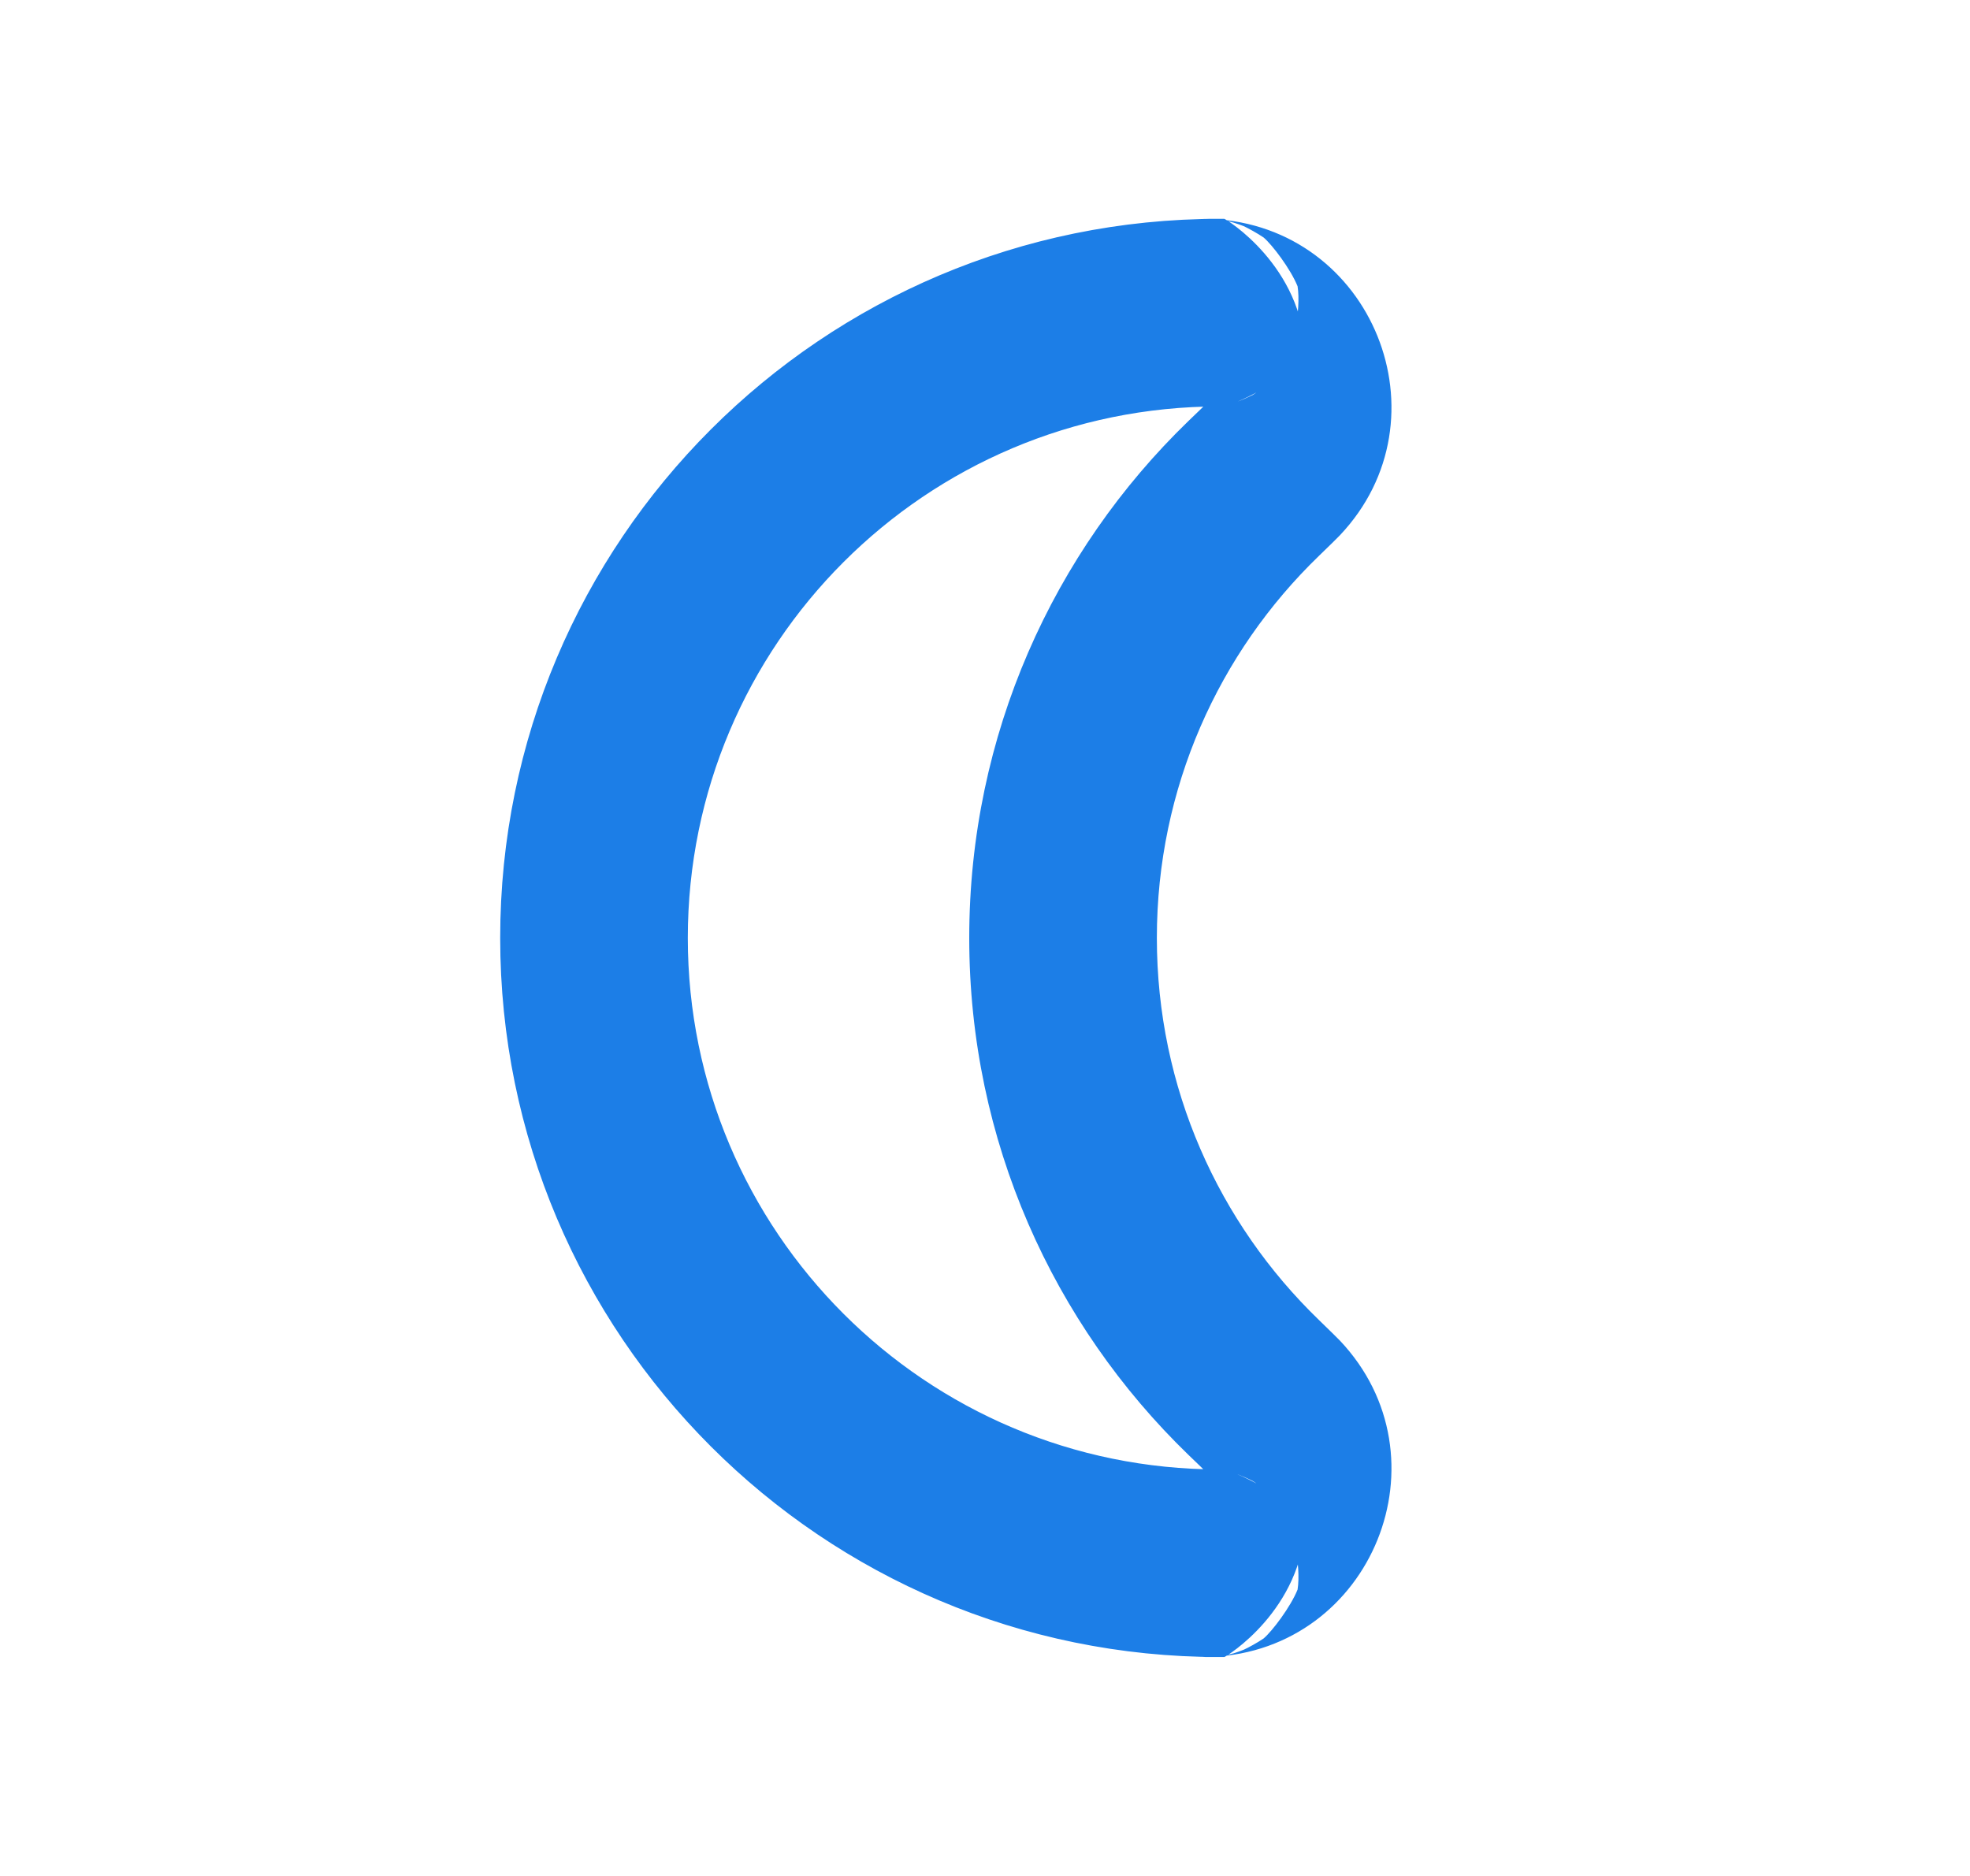 <svg width="21" height="20" viewBox="0 0 21 20" fill="none" xmlns="http://www.w3.org/2000/svg">
<path d="M13.364 14.792L14.06 14.073L13.364 14.792ZM13.556 14.979L12.83 15.666L13.556 14.979ZM12.874 16.665L12.918 17.664L12.874 16.665ZM13.364 5.207L12.669 4.488L13.364 5.207ZM13.556 5.02L14.282 5.708L13.556 5.02ZM12.874 3.334L12.83 4.333L12.874 3.334ZM12.332 10C12.332 8.4 12.993 6.957 14.06 5.926L12.669 4.488C11.229 5.881 10.332 7.836 10.332 10H12.332ZM14.06 14.073C12.993 13.042 12.332 11.599 12.332 10H10.332C10.332 12.163 11.229 14.118 12.669 15.511L14.06 14.073ZM12.999 15.666C9.869 15.666 7.332 13.129 7.332 10H5.332C5.332 14.234 8.765 17.666 12.999 17.666V15.666ZM7.332 10C7.332 6.87 9.869 4.333 12.999 4.333V2.333C8.765 2.333 5.332 5.765 5.332 10H7.332ZM12.669 15.511C12.729 15.568 12.771 15.61 12.802 15.639C12.817 15.654 12.827 15.664 12.834 15.671C12.844 15.68 12.839 15.676 12.83 15.666L14.282 14.291C14.247 14.254 14.161 14.172 14.06 14.073L12.669 15.511ZM12.999 17.666C13.011 17.666 13.018 17.666 13.021 17.666C13.021 17.666 13.024 17.666 13.026 17.666C13.027 17.666 13.027 17.666 13.028 17.666C13.029 17.666 13.032 17.666 13.036 17.666C13.038 17.666 13.046 17.666 13.051 17.666C13.066 17.665 13.888 17.166 13.916 16.218C13.571 15.831 13.066 15.667 13.052 15.667C13.047 15.667 13.04 15.666 13.037 15.666C13.033 15.666 13.03 15.666 13.03 15.666C13.029 15.666 13.028 15.666 13.027 15.666C13.027 15.666 13.026 15.666 13.025 15.666C13.024 15.666 13.021 15.666 13.019 15.666C13.01 15.666 12.99 15.666 12.967 15.666C12.944 15.666 12.921 15.666 12.905 15.666C12.896 15.666 12.895 15.666 12.898 15.666C12.899 15.666 12.904 15.666 12.91 15.666C12.913 15.666 12.918 15.667 12.925 15.667C12.929 15.667 12.934 15.667 12.941 15.668C12.947 15.668 12.956 15.669 12.969 15.67C12.975 15.671 12.983 15.672 12.993 15.673C13.003 15.674 13.017 15.676 13.035 15.679C13.043 15.68 13.059 15.683 13.069 15.685C13.08 15.687 13.105 15.693 13.119 15.696C13.136 15.701 13.178 15.713 13.201 15.721C13.233 15.733 13.31 15.766 13.355 15.79C13.422 15.83 13.583 15.962 13.669 16.061C13.778 16.24 13.872 16.694 13.832 16.947C13.757 17.132 13.563 17.389 13.47 17.468C13.409 17.51 13.302 17.569 13.258 17.588C13.228 17.6 13.175 17.619 13.152 17.626C13.135 17.63 13.104 17.638 13.091 17.641C13.061 17.648 13.037 17.652 13.024 17.654C13.009 17.656 12.997 17.658 12.988 17.659C12.979 17.66 12.972 17.66 12.966 17.661C12.955 17.662 12.947 17.663 12.941 17.663C12.93 17.664 12.922 17.664 12.918 17.664L12.83 15.666C12.825 15.666 12.816 15.667 12.805 15.668C12.8 15.668 12.79 15.669 12.779 15.67C12.77 15.671 12.749 15.673 12.722 15.677C12.708 15.679 12.684 15.683 12.655 15.69C12.641 15.693 12.61 15.7 12.593 15.705C12.57 15.712 12.517 15.731 12.487 15.743C12.443 15.762 12.336 15.821 12.275 15.863C12.182 15.942 11.988 16.199 11.913 16.384C11.873 16.637 11.967 17.091 12.076 17.27C12.162 17.369 12.323 17.501 12.39 17.541C12.435 17.565 12.512 17.598 12.544 17.61C12.568 17.618 12.609 17.63 12.627 17.635C12.664 17.644 12.695 17.65 12.71 17.652C12.742 17.657 12.768 17.66 12.777 17.661C12.799 17.663 12.816 17.664 12.821 17.664C12.829 17.665 12.835 17.665 12.839 17.665C12.846 17.665 12.852 17.665 12.856 17.666C12.868 17.666 12.882 17.666 12.89 17.666C12.911 17.666 12.939 17.666 12.962 17.666C12.986 17.666 13.007 17.666 13.016 17.666C13.018 17.666 13.019 17.666 13.018 17.666C13.018 17.666 13.017 17.666 13.016 17.666C13.016 17.666 13.015 17.666 13.014 17.666C13.013 17.666 13.01 17.666 13.007 17.666C13.004 17.666 12.997 17.666 12.992 17.666C12.978 17.665 12.473 17.502 12.128 17.115C12.156 16.167 12.978 15.667 12.993 15.667C12.998 15.667 13.005 15.666 13.008 15.666C13.012 15.666 13.015 15.666 13.015 15.666C13.016 15.666 13.017 15.666 13.018 15.666C13.02 15.666 13.021 15.666 13.02 15.666C13.018 15.666 13.011 15.666 12.999 15.666V17.666ZM12.83 15.666H12.83L12.918 17.664C14.63 17.589 15.46 15.536 14.282 14.291L12.83 15.666ZM14.06 5.926C14.161 5.828 14.247 5.745 14.282 5.708L12.83 4.333C12.839 4.323 12.844 4.319 12.834 4.329C12.827 4.335 12.817 4.346 12.802 4.36C12.771 4.39 12.729 4.431 12.669 4.488L14.06 5.926ZM12.999 4.333C13.011 4.333 13.018 4.333 13.02 4.333C13.021 4.333 13.02 4.333 13.018 4.333C13.017 4.333 13.016 4.333 13.015 4.333C13.015 4.333 13.012 4.333 13.008 4.333C13.005 4.333 12.998 4.333 12.993 4.333C12.978 4.332 12.156 3.833 12.128 2.884C12.473 2.497 12.978 2.334 12.992 2.333C12.997 2.333 13.004 2.333 13.007 2.333C13.01 2.333 13.013 2.333 13.014 2.333C13.015 2.333 13.016 2.333 13.016 2.333C13.017 2.333 13.018 2.333 13.018 2.333C13.019 2.333 13.018 2.333 13.016 2.333C13.007 2.333 12.986 2.333 12.962 2.333C12.939 2.333 12.911 2.333 12.89 2.333C12.882 2.334 12.868 2.334 12.856 2.334C12.852 2.334 12.846 2.334 12.839 2.334C12.835 2.334 12.829 2.335 12.821 2.335C12.816 2.335 12.799 2.336 12.777 2.338C12.768 2.339 12.742 2.342 12.71 2.347C12.695 2.35 12.664 2.355 12.627 2.365C12.609 2.369 12.568 2.381 12.544 2.389C12.512 2.401 12.435 2.435 12.39 2.458C12.323 2.498 12.162 2.63 12.076 2.729C11.968 2.908 11.873 3.362 11.913 3.616C11.988 3.801 12.182 4.057 12.275 4.136C12.336 4.178 12.443 4.237 12.487 4.256C12.517 4.269 12.57 4.287 12.593 4.294C12.61 4.299 12.641 4.307 12.655 4.31C12.684 4.316 12.708 4.32 12.722 4.322C12.749 4.327 12.77 4.329 12.779 4.33C12.79 4.331 12.8 4.331 12.805 4.332C12.816 4.332 12.825 4.333 12.83 4.333L12.918 2.335C12.922 2.335 12.93 2.336 12.941 2.336C12.947 2.337 12.955 2.337 12.966 2.338C12.972 2.339 12.979 2.34 12.988 2.341C12.997 2.342 13.009 2.343 13.024 2.345C13.037 2.347 13.061 2.351 13.091 2.358C13.104 2.361 13.135 2.369 13.152 2.374C13.175 2.381 13.228 2.399 13.258 2.411C13.302 2.431 13.409 2.49 13.47 2.532C13.563 2.611 13.757 2.867 13.832 3.052C13.872 3.306 13.778 3.759 13.669 3.939C13.583 4.037 13.422 4.169 13.355 4.21C13.31 4.233 13.233 4.267 13.201 4.278C13.178 4.286 13.136 4.298 13.119 4.303C13.105 4.307 13.08 4.312 13.069 4.314C13.059 4.316 13.043 4.319 13.035 4.321C13.017 4.323 13.003 4.325 12.993 4.327C12.983 4.328 12.975 4.329 12.969 4.329C12.956 4.33 12.947 4.331 12.941 4.332C12.934 4.332 12.929 4.332 12.925 4.332C12.918 4.333 12.913 4.333 12.91 4.333C12.904 4.333 12.899 4.333 12.898 4.333C12.895 4.334 12.896 4.333 12.905 4.333C12.921 4.333 12.944 4.333 12.967 4.333C12.99 4.333 13.01 4.333 13.019 4.333C13.021 4.333 13.024 4.333 13.025 4.333C13.026 4.333 13.027 4.333 13.027 4.333C13.028 4.333 13.029 4.333 13.03 4.333C13.03 4.333 13.033 4.333 13.037 4.333C13.04 4.333 13.047 4.333 13.052 4.333C13.066 4.332 13.571 4.169 13.916 3.782C13.888 2.834 13.066 2.334 13.051 2.333C13.046 2.333 13.038 2.333 13.036 2.333C13.032 2.333 13.029 2.333 13.028 2.333C13.027 2.333 13.027 2.333 13.026 2.333C13.024 2.333 13.021 2.333 13.021 2.333C13.018 2.333 13.011 2.333 12.999 2.333V4.333ZM14.282 5.708C15.46 4.464 14.63 2.411 12.918 2.335L12.83 4.333V4.333L14.282 5.708Z" fill="#1C7EE7"/>
</svg>
